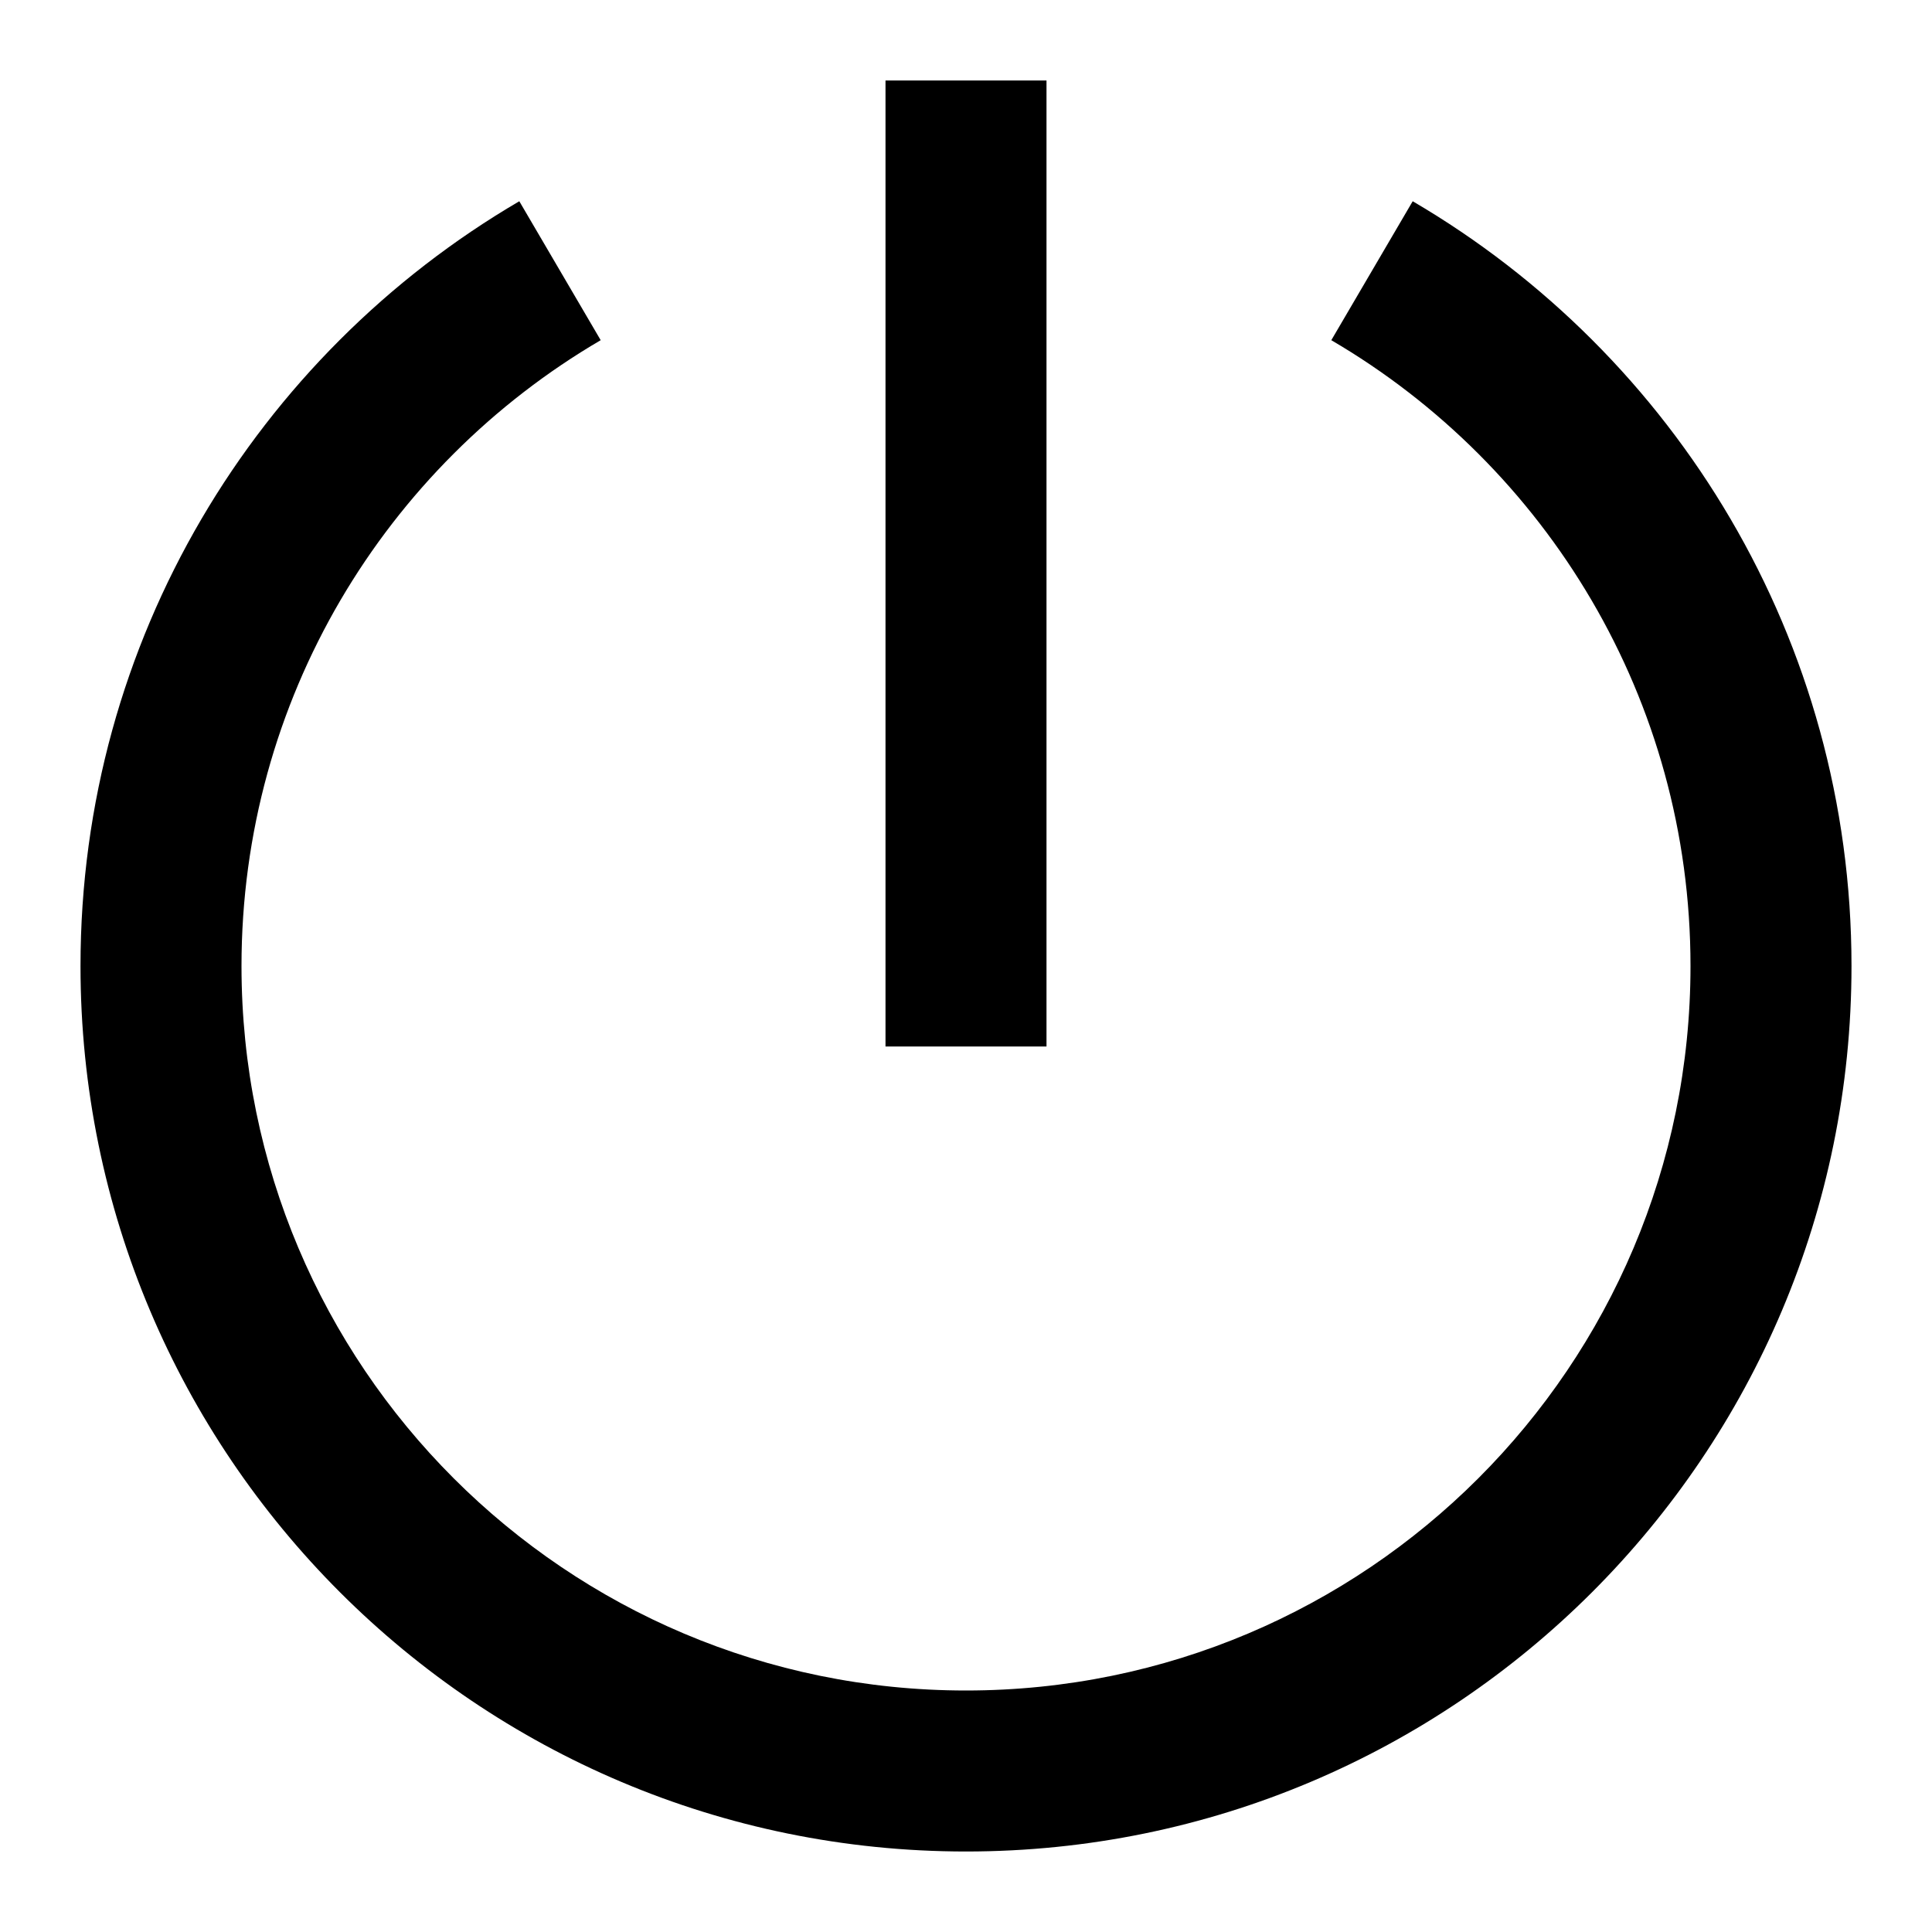 <svg viewBox="0 0 24 24" xmlns="http://www.w3.org/2000/svg"><path d="M11 1V13H13V1H11Z"/><path d="M21 12C21 16.971 16.971 21 12 21C7.029 21 3 16.971 3 12C3 8.688 4.788 5.791 7.462 4.226L6.451 2.5C3.19 4.409 1 7.949 1 12C1 18.075 5.925 23 12 23C18.075 23 23 18.075 23 12C23 7.949 20.81 4.409 17.549 2.5L16.538 4.226C19.212 5.791 21 8.688 21 12Z"/></svg>